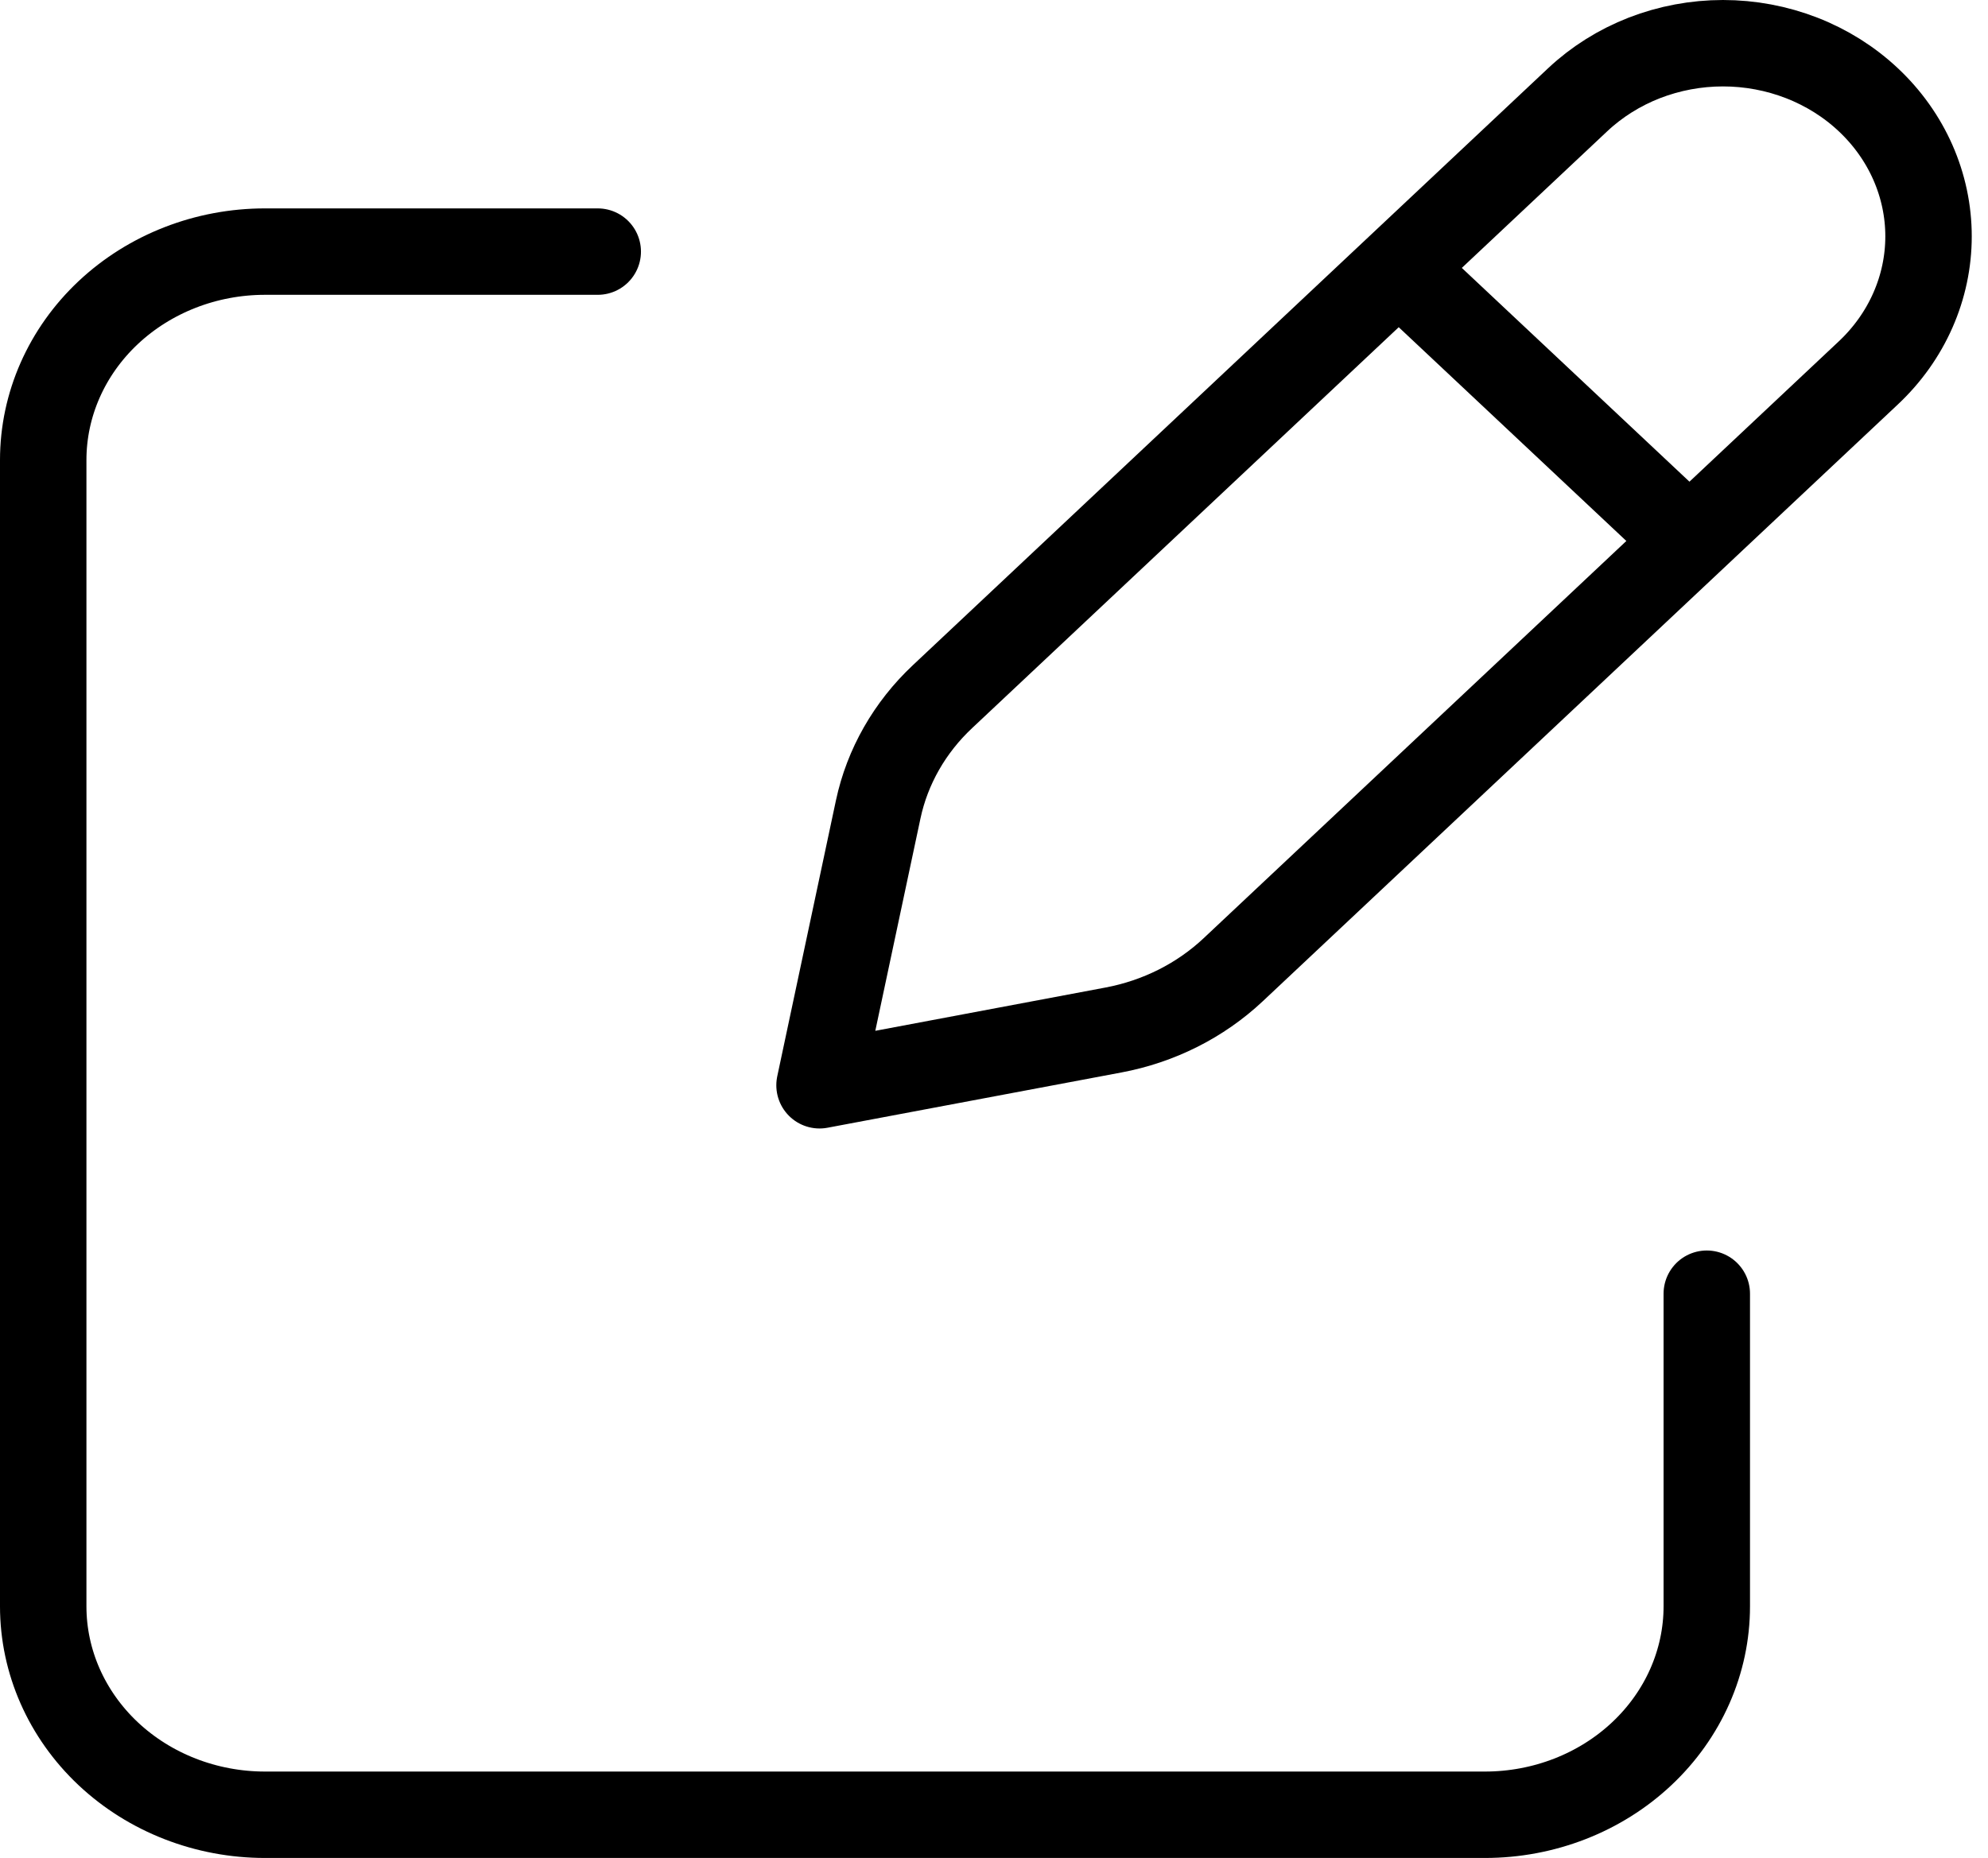 <svg width="46" height="43" viewBox="0 0 46 43" fill="none" xmlns="http://www.w3.org/2000/svg">
<path d="M33.01 6.807L38.446 11.913L33.01 6.807ZM36.505 2.309L21.809 16.122C21.05 16.834 20.532 17.742 20.321 18.731L18.963 25.117L25.758 23.839C26.811 23.642 27.775 23.157 28.535 22.443L43.231 8.63C43.673 8.215 44.023 7.723 44.262 7.18C44.501 6.638 44.624 6.057 44.624 5.47C44.624 4.883 44.501 4.302 44.262 3.759C44.023 3.217 43.673 2.724 43.231 2.309C42.79 1.894 42.266 1.565 41.688 1.34C41.111 1.116 40.493 1 39.868 1C39.244 1 38.626 1.116 38.048 1.34C37.471 1.565 36.947 1.894 36.505 2.309V2.309Z" stroke="black" stroke-width="2" stroke-linecap="round" stroke-linejoin="round"/>
<path d="M39.493 29.941V37.176C39.493 38.456 38.952 39.682 37.989 40.587C37.027 41.492 35.721 42 34.36 42H6.132C4.771 42 3.466 41.492 2.503 40.587C1.541 39.682 1 38.456 1 37.176V10.647C1 9.367 1.541 8.14 2.503 7.236C3.466 6.331 4.771 5.823 6.132 5.823H13.831" stroke="black" stroke-width="2" stroke-linecap="round" stroke-linejoin="round"/>
</svg>
